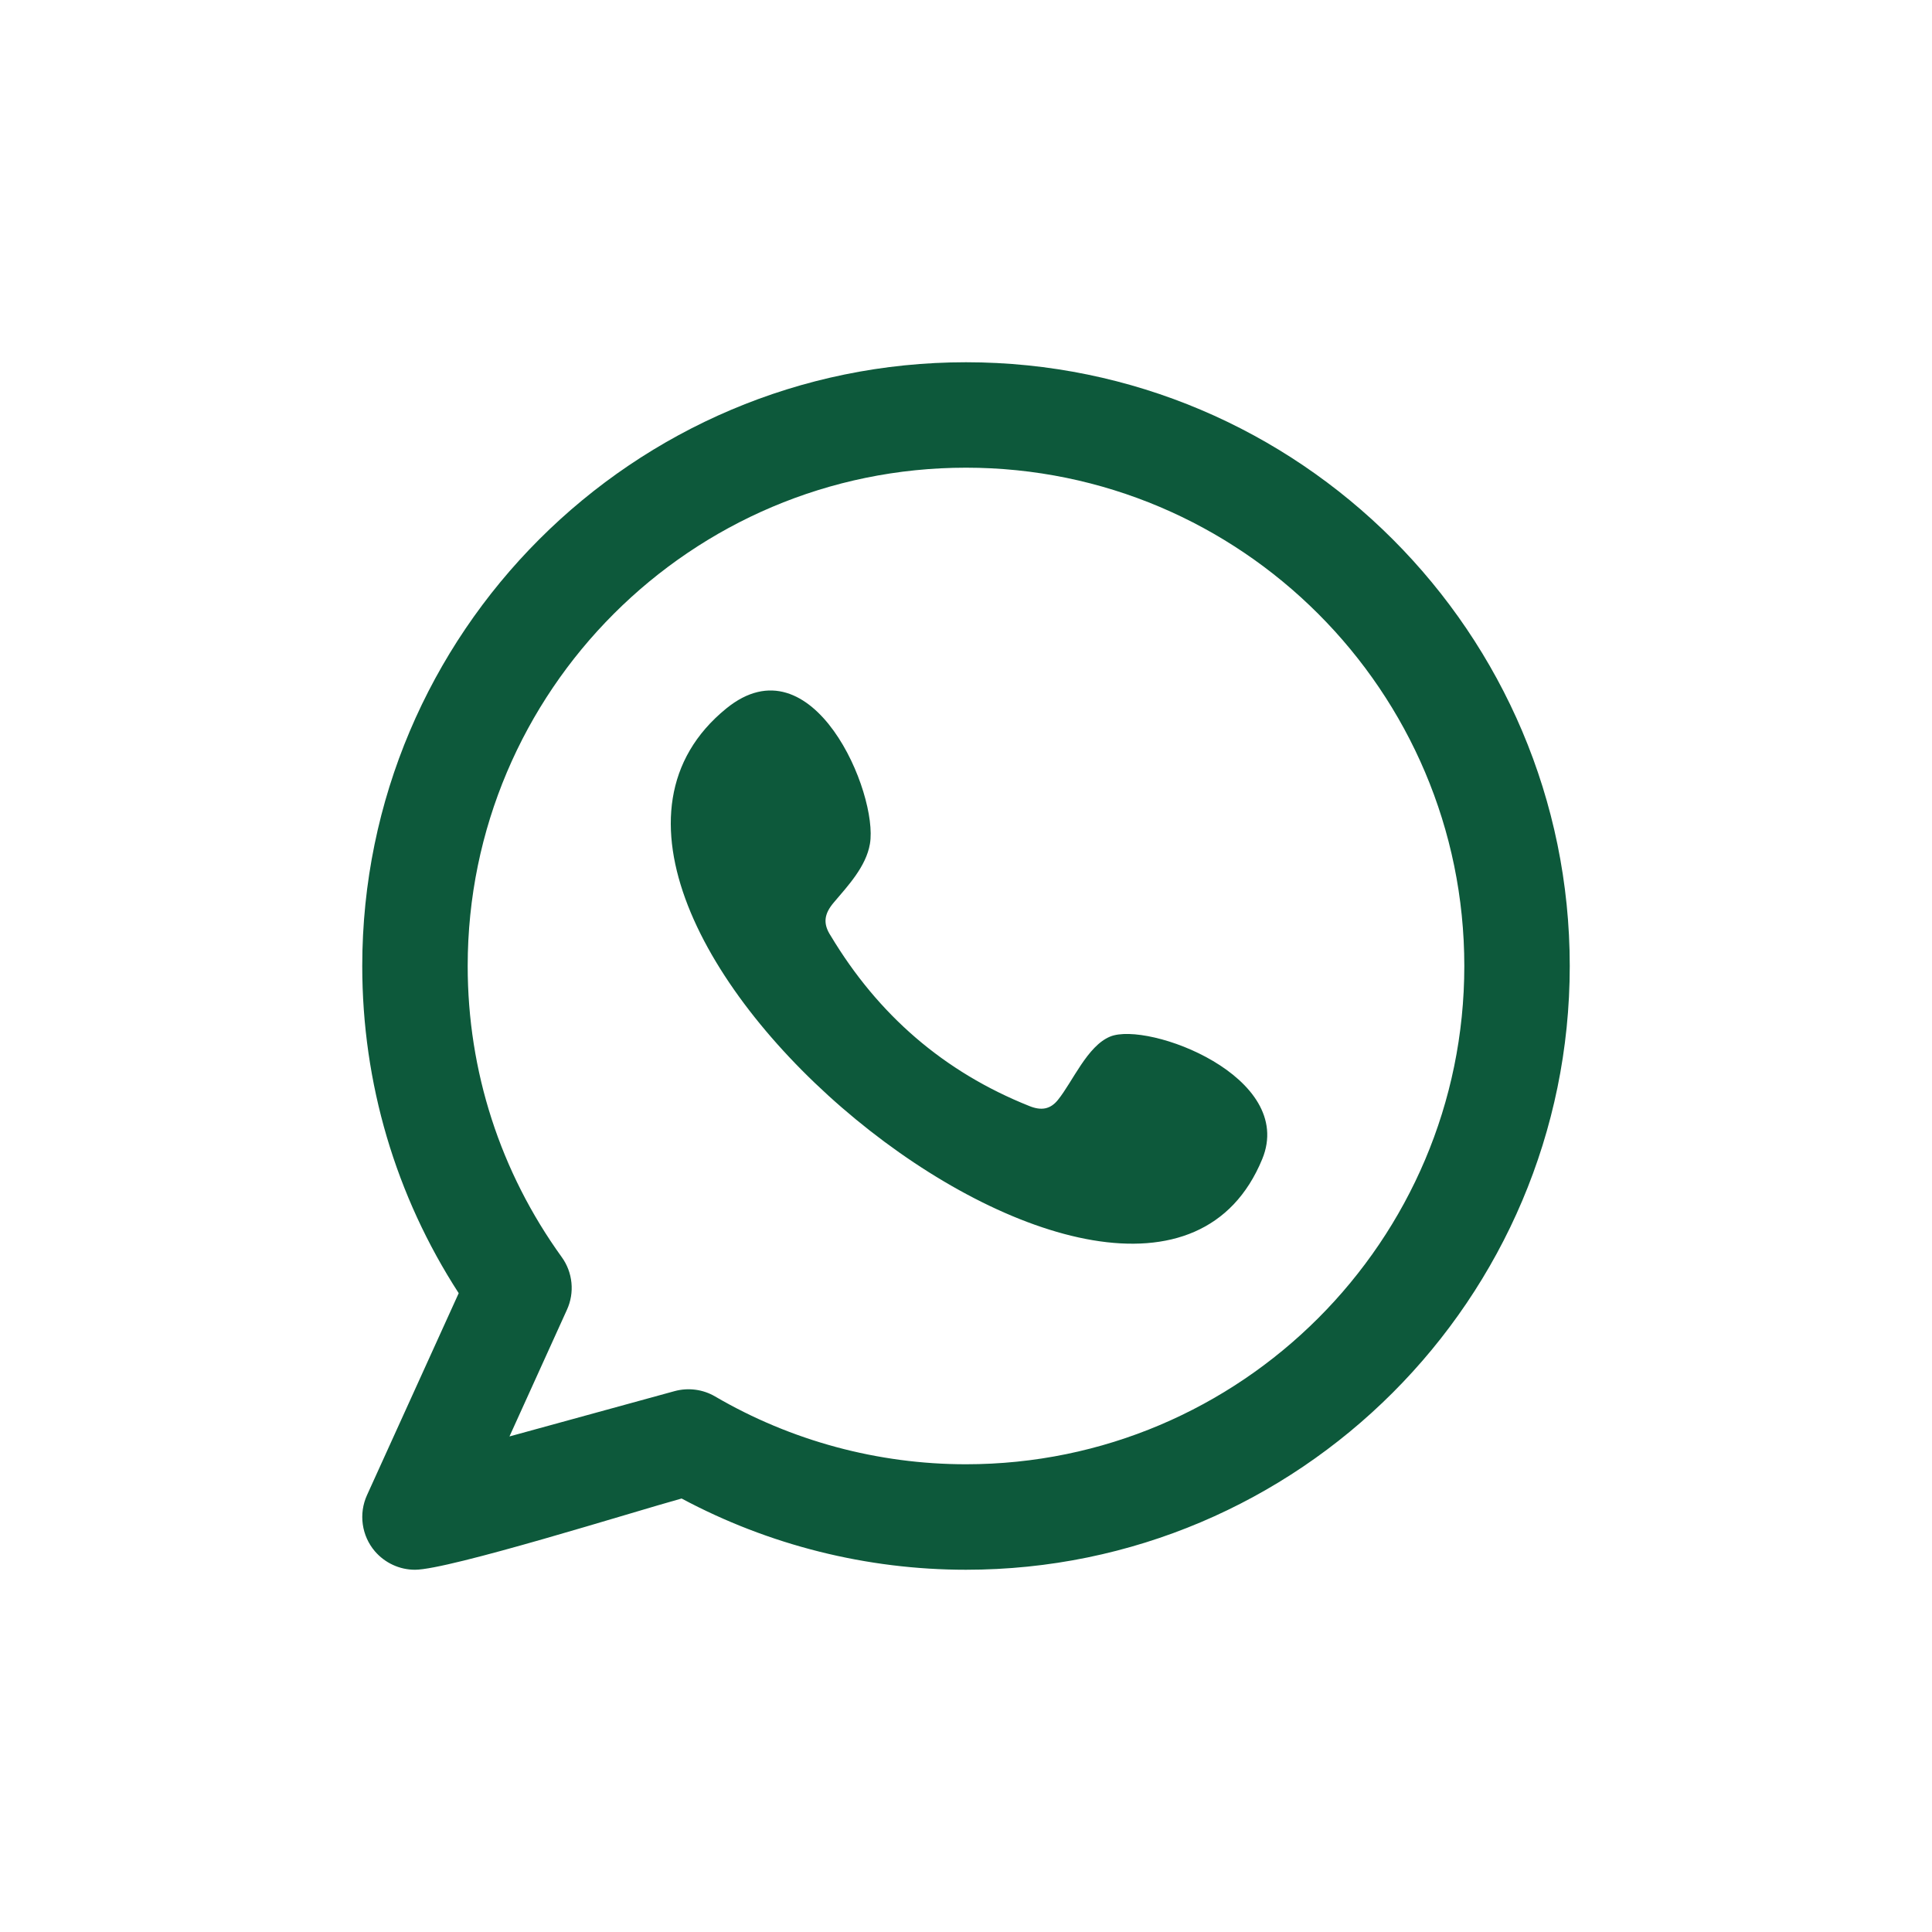<svg width="40" height="40" viewBox="0 0 40 40" fill="none" xmlns="http://www.w3.org/2000/svg">
<path fill-rule="evenodd" clip-rule="evenodd" d="M22.985 21.461C22.511 21.655 22.209 22.395 21.902 22.774C21.745 22.968 21.558 22.998 21.316 22.901C19.54 22.193 18.179 21.008 17.199 19.374C17.033 19.121 17.063 18.92 17.263 18.685C17.559 18.336 17.931 17.94 18.011 17.471C18.189 16.432 16.83 13.209 15.036 14.669C9.874 18.875 23.648 30.032 26.133 23.998C26.837 22.288 23.769 21.14 22.985 21.461ZM20 30.316C18.174 30.316 16.378 29.831 14.805 28.912C14.553 28.764 14.248 28.725 13.966 28.802L10.548 29.74L11.738 27.117C11.818 26.942 11.85 26.749 11.831 26.558C11.812 26.366 11.743 26.183 11.63 26.027C10.357 24.262 9.683 22.178 9.683 20C9.683 14.311 14.311 9.683 20 9.683C25.689 9.683 30.317 14.311 30.317 20C30.317 25.689 25.689 30.316 20 30.316ZM20 7.5C13.108 7.5 7.5 13.107 7.5 20C7.5 22.425 8.189 24.753 9.497 26.774L7.598 30.956C7.512 31.145 7.482 31.355 7.511 31.56C7.54 31.766 7.626 31.959 7.761 32.117C7.864 32.237 7.991 32.333 8.134 32.399C8.278 32.466 8.434 32.5 8.592 32.5C9.296 32.5 13.135 31.294 14.112 31.025C15.919 31.992 17.945 32.5 20 32.5C26.892 32.5 32.5 26.892 32.5 20C32.5 13.107 26.892 7.5 20 7.5Z" fill="#0D593B"/>
</svg>
